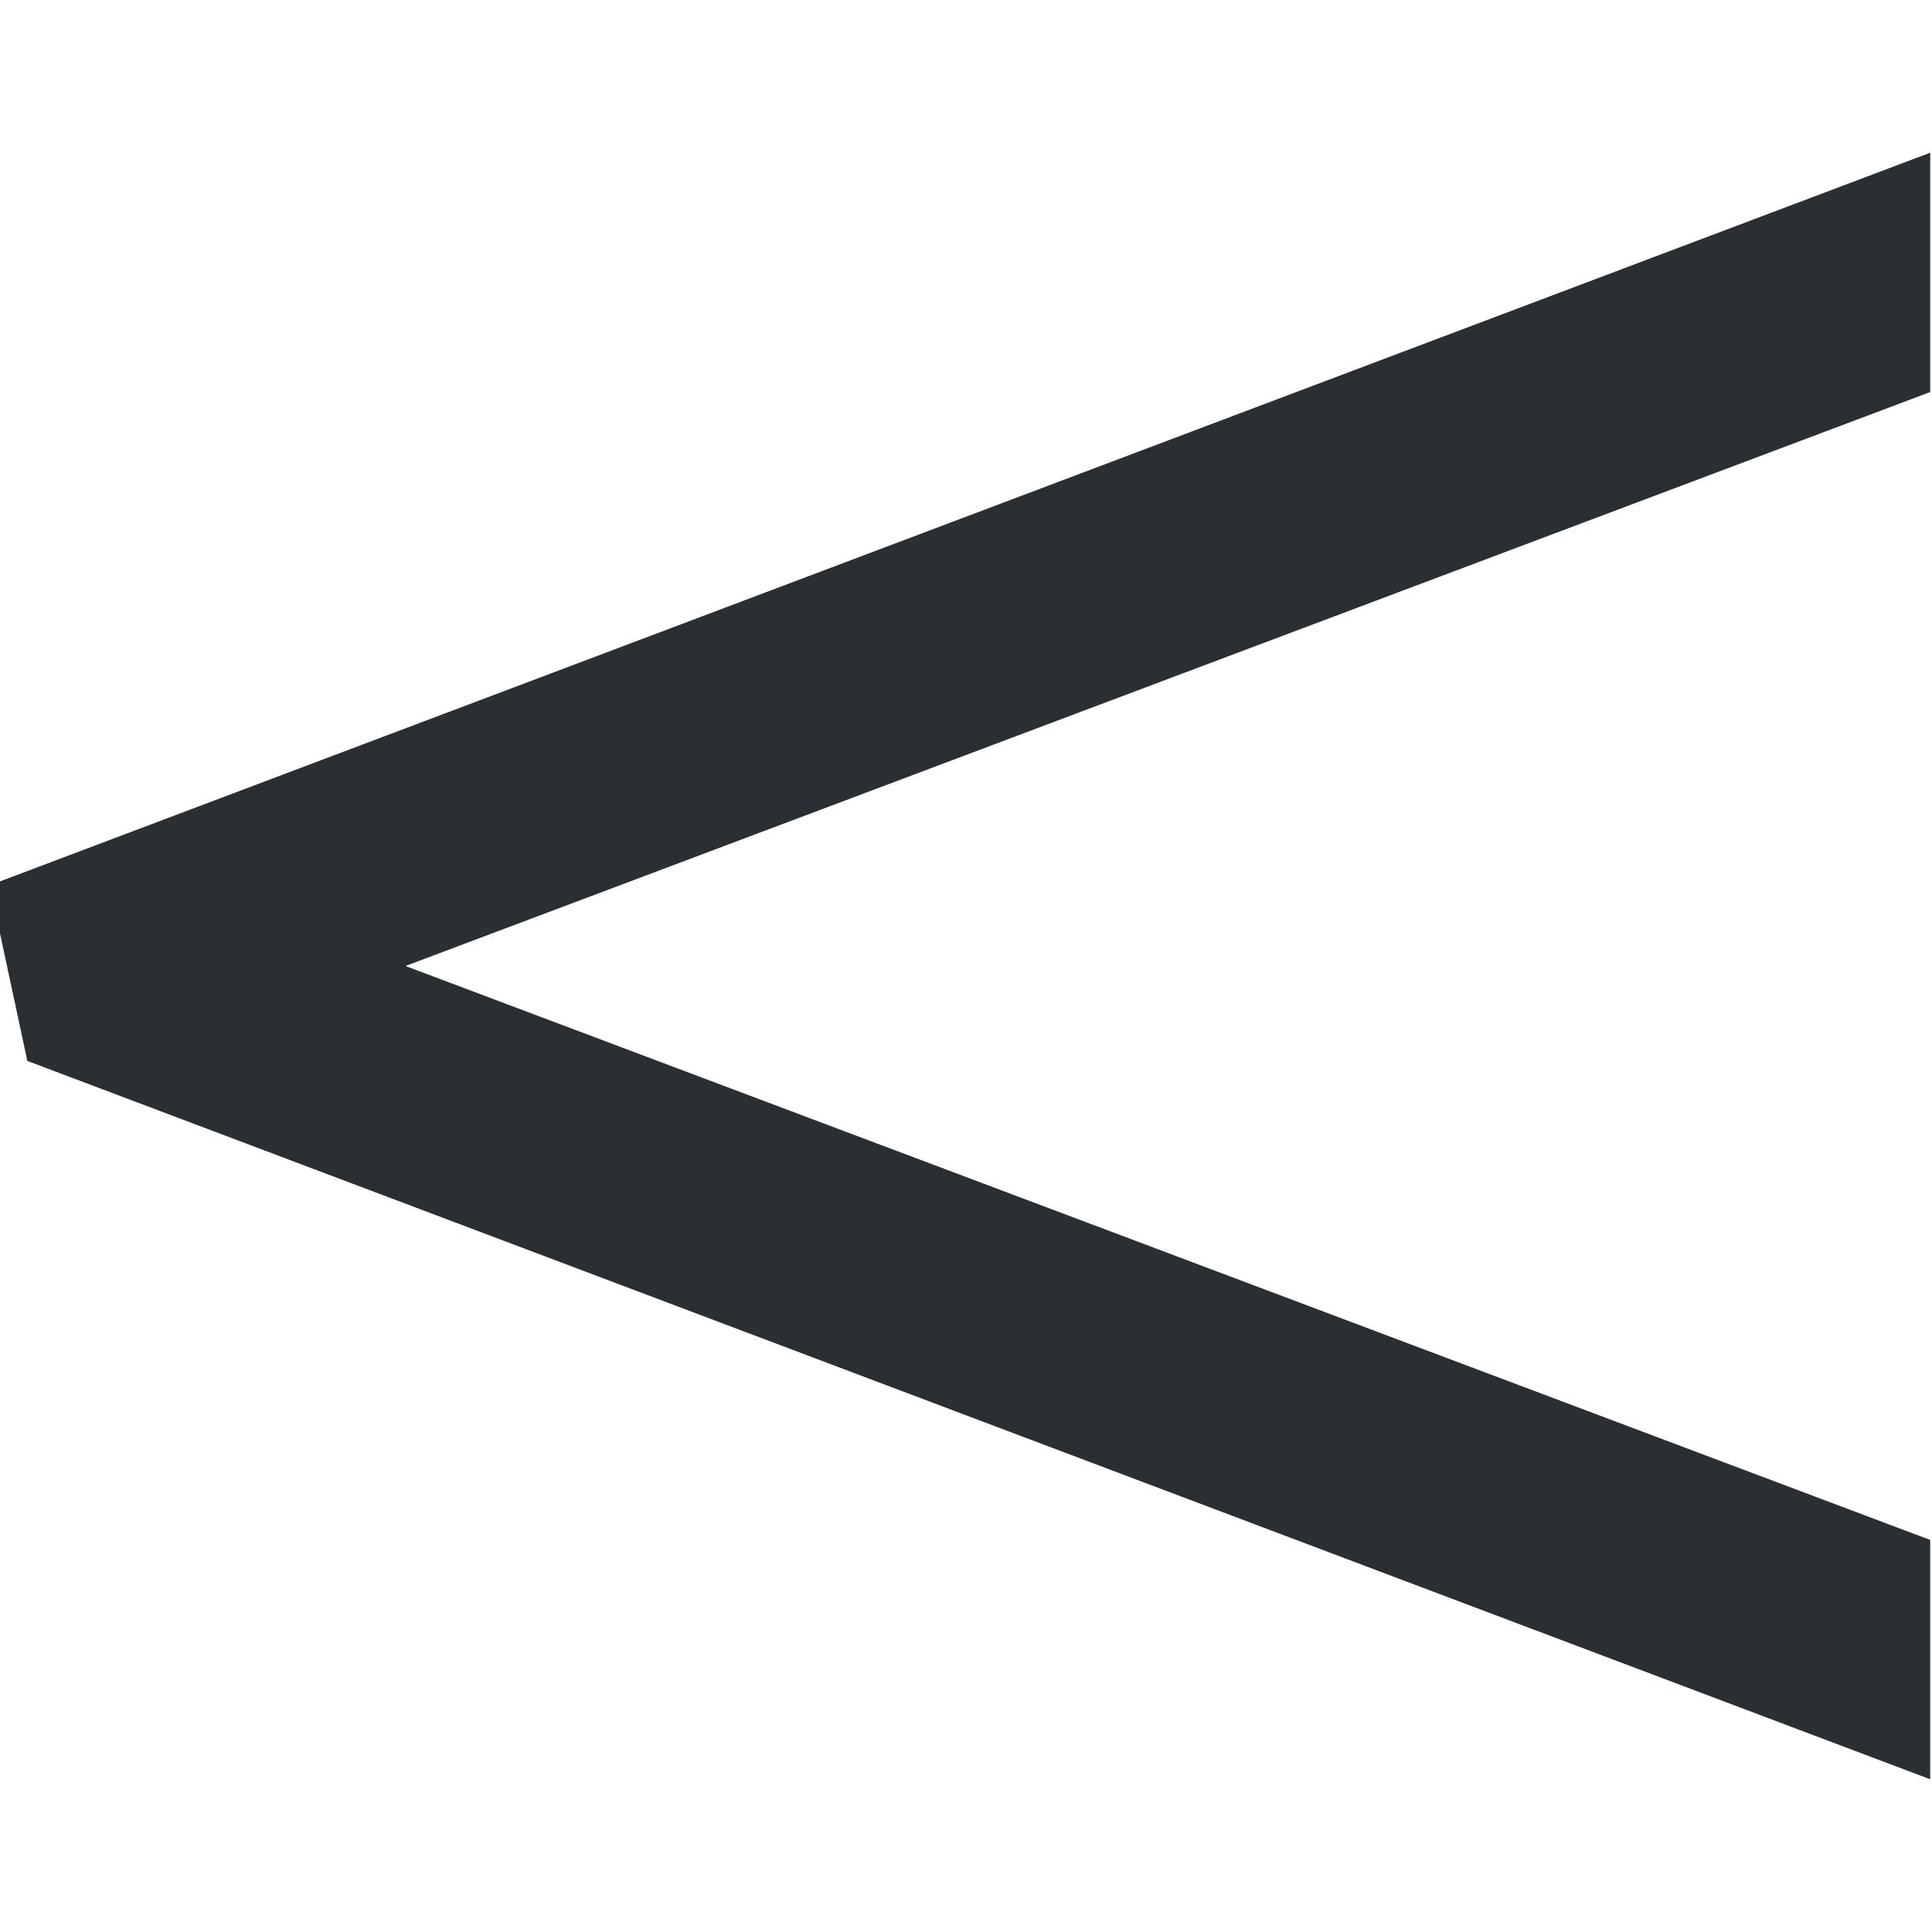 <svg width="16px" height="16px" viewBox="0 0 128 128" version="1.1" xmlns="http://www.w3.org/2000/svg" xmlns:xlink="http://www.w3.org/1999/xlink" class="arrow--left">
  <title>arrow-left</title>
  <path d="M69.442,8.27116153e-15 L117.763,128 L101.907,128 L63.881,26.983 L25.856,128 L10,128 L57.592,1.931 L66.596,4.02455846e-15 L69.442,3.55271368e-15 Z" transform="translate(63.881, 64) rotate(270) translate(-63.881, -64)" fill="#292F32" fill-rule="evenodd"></path>
</svg>
